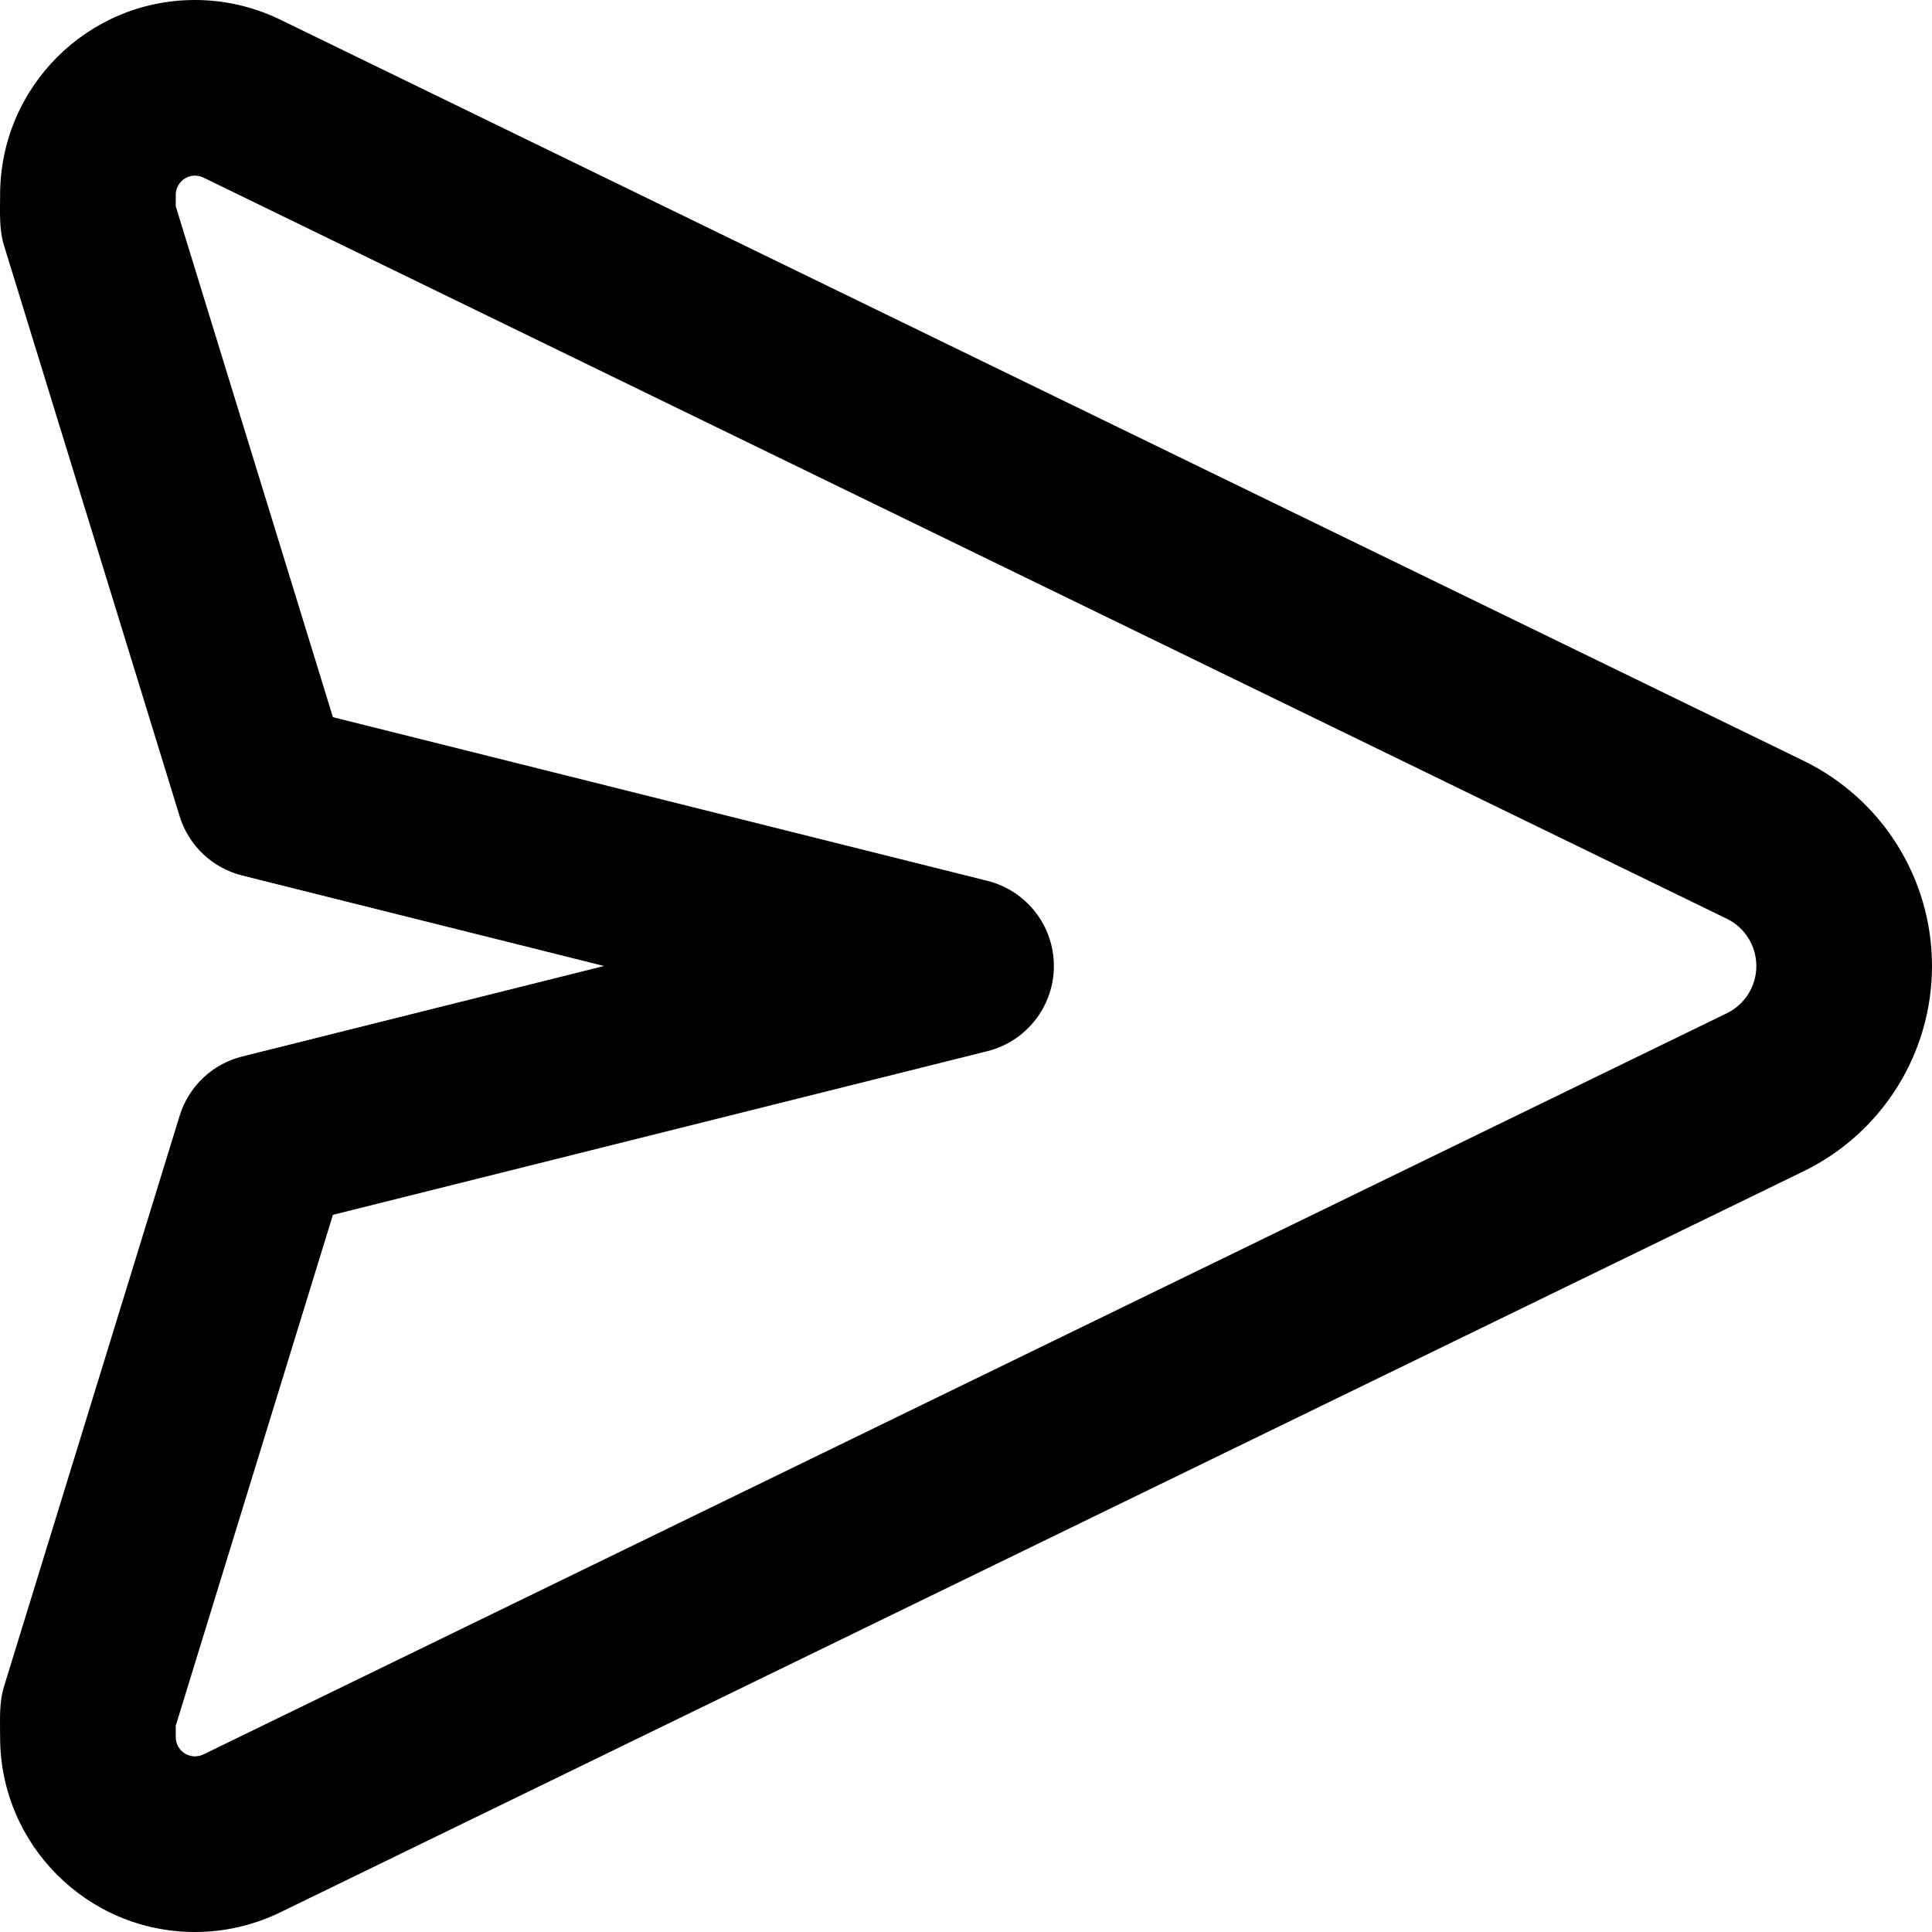 <svg width="35" height="35" viewBox="0 0 35 35" fill="none" xmlns="http://www.w3.org/2000/svg">
<path fill-rule="evenodd" clip-rule="evenodd" d="M0.002 3.531C0.002 1.581 1.583 0 3.532 0C4.067 0 4.596 0.122 5.077 0.356L32.675 13.783C34.097 14.475 35 15.918 35 17.5C35 19.082 34.097 20.525 32.675 21.218L5.077 34.644C4.596 34.878 4.067 35 3.532 35C1.583 35 0.002 33.419 0.002 31.47C0.002 31.163 -0.019 30.852 0.072 30.555L3.254 20.214C3.418 19.681 3.848 19.273 4.389 19.139L10.942 17.5L4.389 15.861C3.848 15.726 3.418 15.319 3.254 14.786L0.072 4.445C-0.019 4.148 0.002 3.837 0.002 3.531ZM3.532 3.182C3.34 3.182 3.184 3.338 3.184 3.531V3.738L6.031 12.992L17.887 15.957C18.595 16.134 19.092 16.77 19.092 17.5C19.092 18.23 18.595 18.866 17.887 19.043L6.031 22.008L3.184 31.262V31.47C3.184 31.662 3.34 31.818 3.532 31.818C3.585 31.818 3.637 31.806 3.685 31.783L31.283 18.356C31.61 18.197 31.818 17.864 31.818 17.5C31.818 17.136 31.61 16.803 31.283 16.644L3.685 3.217C3.637 3.194 3.585 3.182 3.532 3.182Z" fill="black"/>
</svg>
